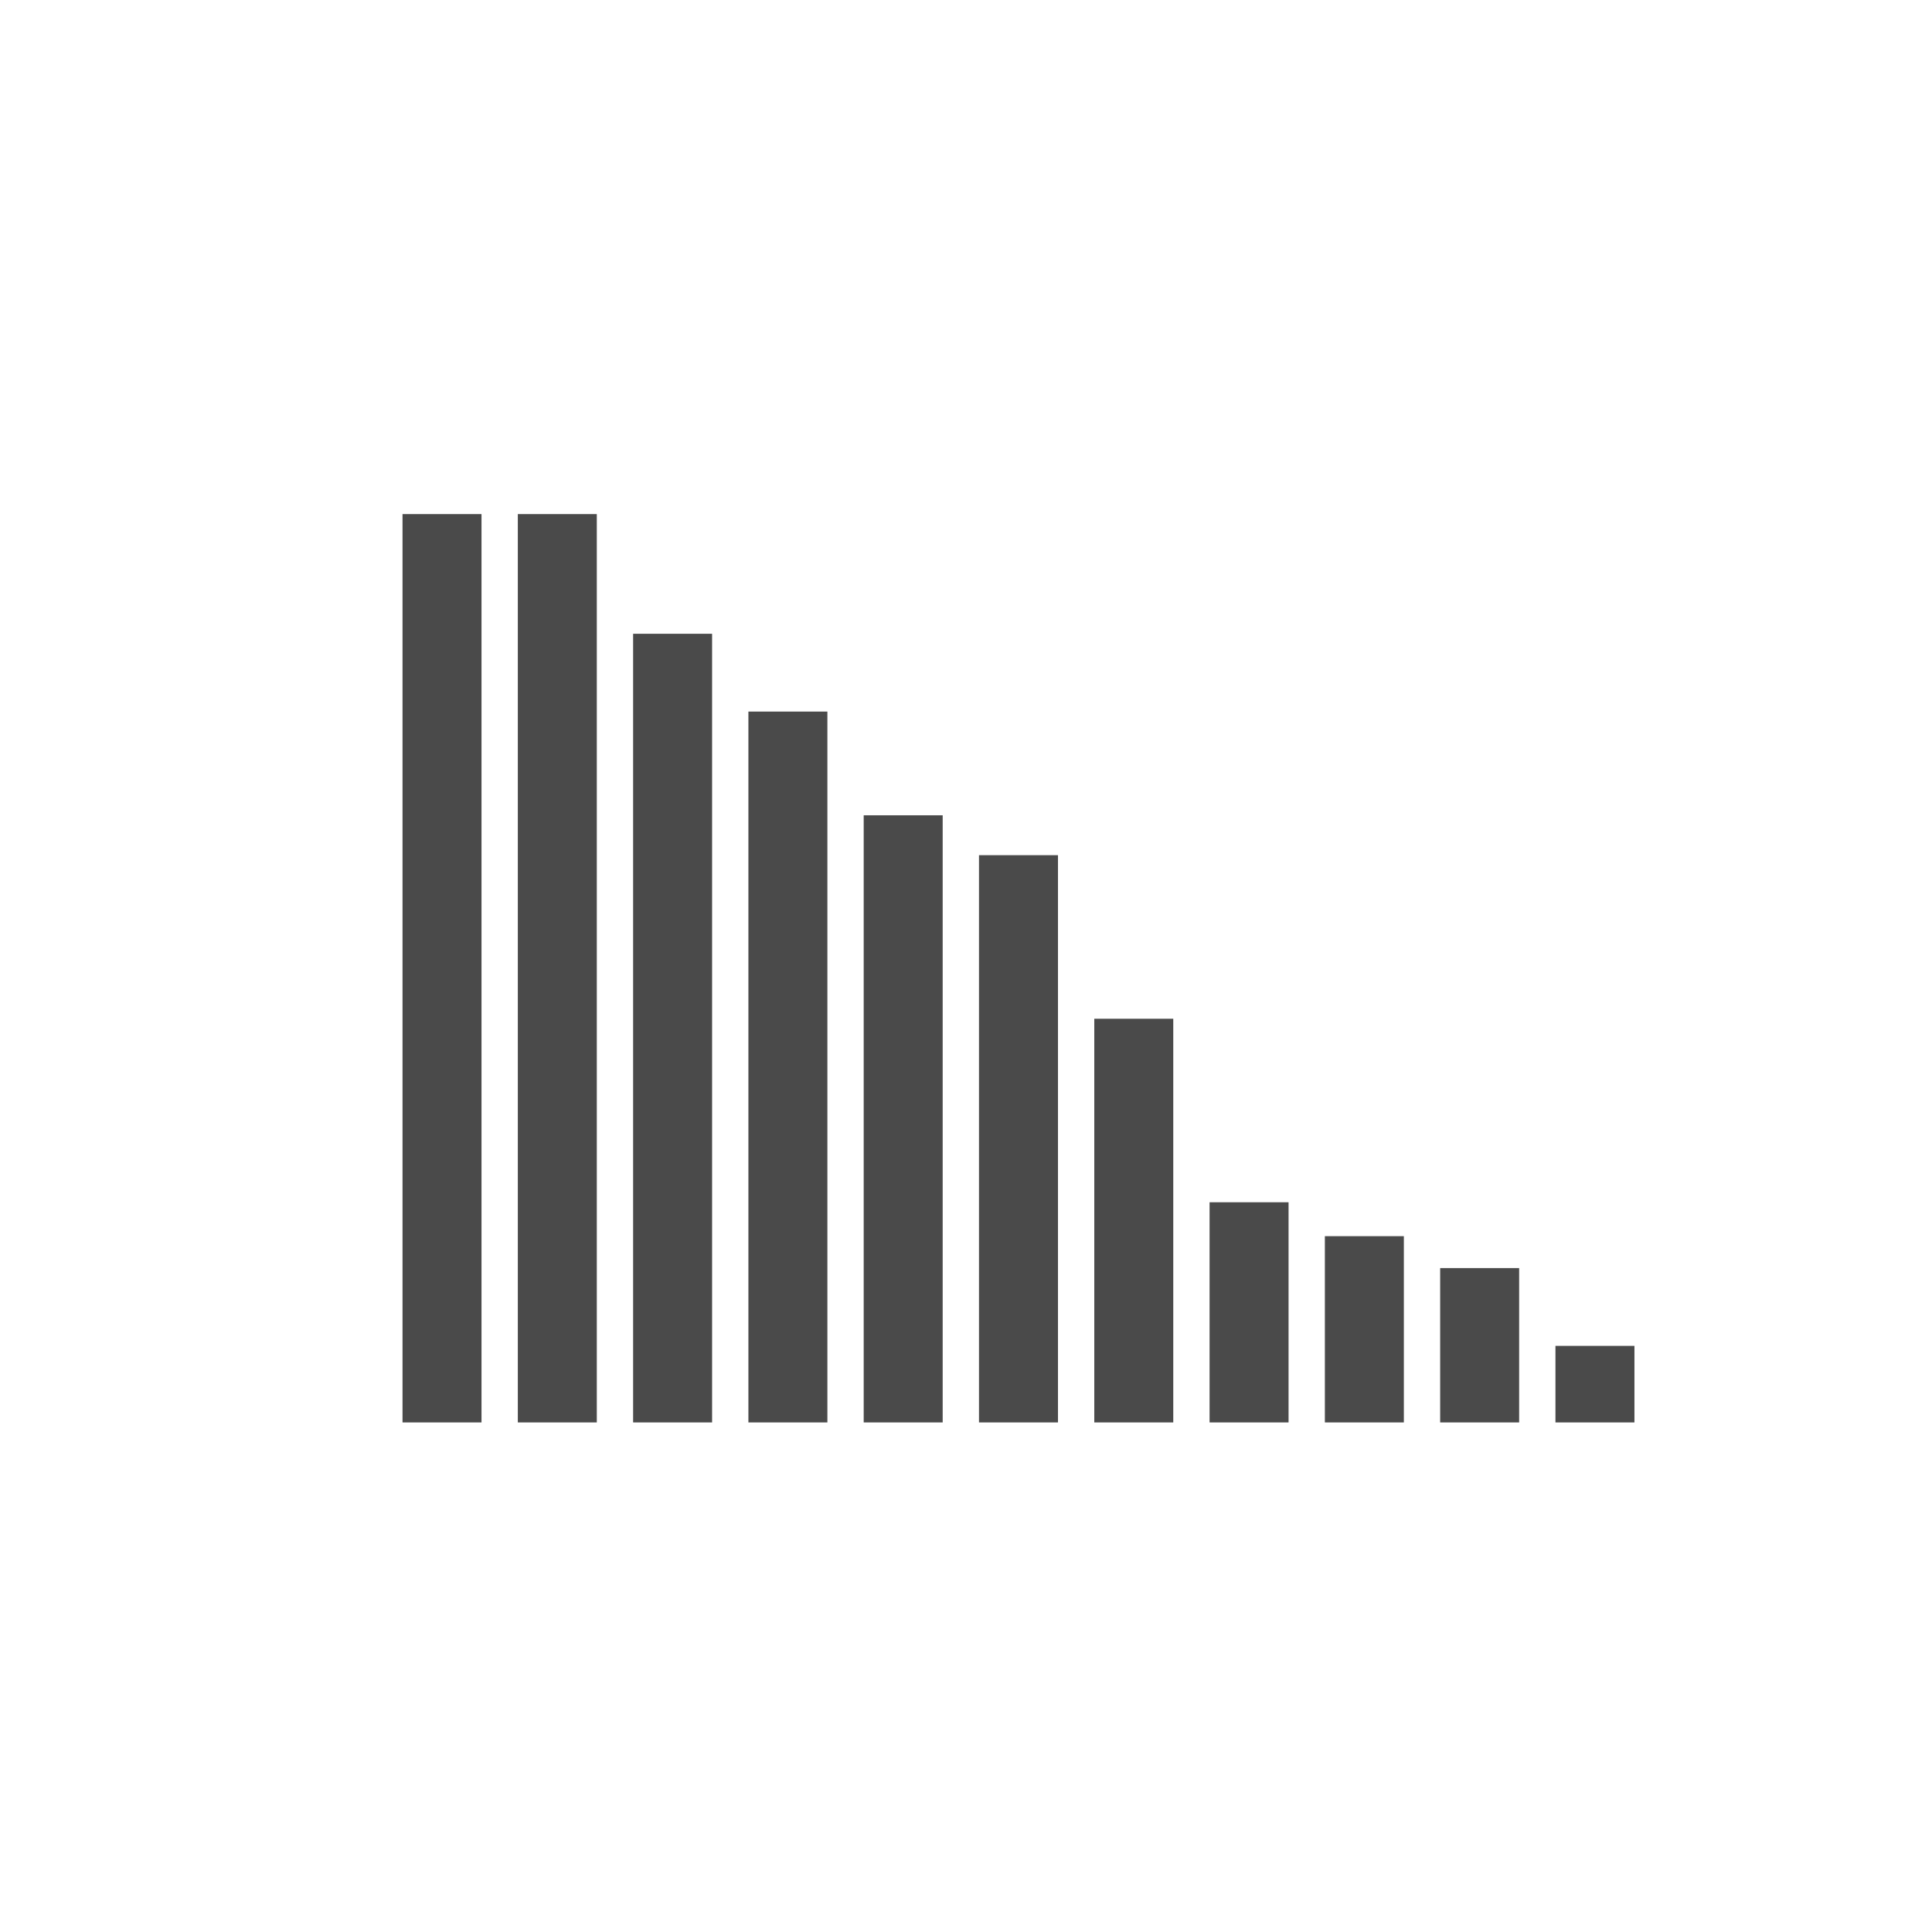 <?xml version="1.0" encoding="UTF-8" standalone="no"?>
<svg
   xmlns:dc="http://purl.org/dc/elements/1.1/"
   xmlns:cc="http://creativecommons.org/ns#"
   xmlns:rdf="http://www.w3.org/1999/02/22-rdf-syntax-ns#"
   xmlns:svg="http://www.w3.org/2000/svg"
   xmlns="http://www.w3.org/2000/svg"
   version="1.1"
   id="svg2"
   viewBox="0 0 400 400"
   height="400"
   width="400">
  <defs
     id="defs4" />
  <g
     transform="translate(0,-652.362)"
     id="layer1"> 
    <g
       transform="matrix(1.057,0,0,1.057,-4.731,-53.746)"
       id="g4179">
      <path
         id="rect4629"
         d="m 286.567,916.416 15.471,0 0,30.232 -15.471,0 z"
         style="fill-opacity:0.71;stroke:none;stroke-width:8;stroke-linecap:round;stroke-linejoin:round;stroke-miterlimit:4;stroke-dasharray:none;stroke-opacity:0.712" />
      <path
         id="rect4633"
         d="m 263.984,910.165 15.471,0 0,36.483 -15.471,0 z"
         style="fill-opacity:0.71;stroke:none;stroke-width:8;stroke-linecap:round;stroke-linejoin:round;stroke-miterlimit:4;stroke-dasharray:none;stroke-opacity:0.712" />
      <path
         id="rect4635"
         d="m 241.401,903.523 15.471,0 0,43.125 -15.471,0 z"
         style="fill-opacity:0.71;stroke:none;stroke-width:8;stroke-linecap:round;stroke-linejoin:round;stroke-miterlimit:4;stroke-dasharray:none;stroke-opacity:0.712" />
      <path
         id="rect4637"
         d="m 218.818,867.577 15.471,0 0,79.071 -15.471,0 z"
         style="fill-opacity:0.71;stroke:none;stroke-width:8;stroke-linecap:round;stroke-linejoin:round;stroke-miterlimit:4;stroke-dasharray:none;stroke-opacity:0.712" />
      <path
         id="rect4639"
         d="m 196.235,835.539 15.471,0 0,111.109 -15.471,0 z"
         style="fill-opacity:0.71;stroke:none;stroke-width:8;stroke-linecap:round;stroke-linejoin:round;stroke-miterlimit:4;stroke-dasharray:none;stroke-opacity:0.712" />
      <path
         id="rect4641"
         d="m 173.652,827.725 15.471,0 0,118.923 -15.471,0 z"
         style="fill-opacity:0.71;stroke:none;stroke-width:8;stroke-linecap:round;stroke-linejoin:round;stroke-miterlimit:4;stroke-dasharray:none;stroke-opacity:0.712" />
      <path
         id="rect4643"
         d="m 151.069,807.408 15.471,0 0,139.24 -15.471,0 z"
         style="fill-opacity:0.71;stroke:none;stroke-width:8;stroke-linecap:round;stroke-linejoin:round;stroke-miterlimit:4;stroke-dasharray:none;stroke-opacity:0.712" />
      <path
         id="rect4645"
         d="m 128.486,792.17 15.471,0 0,154.478 -15.471,0 z"
         style="fill-opacity:0.71;stroke:none;stroke-width:8;stroke-linecap:round;stroke-linejoin:round;stroke-miterlimit:4;stroke-dasharray:none;stroke-opacity:0.712" />
      <path
         id="rect4647"
         d="m 105.903,768.728 15.471,0 0,177.92 -15.471,0 z"
         style="fill-opacity:0.71;stroke:none;stroke-width:8;stroke-linecap:round;stroke-linejoin:round;stroke-miterlimit:4;stroke-dasharray:none;stroke-opacity:0.712" />
      <path
         id="rect4649"
         d="m 83.32,768.728 15.471,0 0,177.92 -15.471,0 z"
         style="fill-opacity:0.71;stroke:none;stroke-width:8;stroke-linecap:round;stroke-linejoin:round;stroke-miterlimit:4;stroke-dasharray:none;stroke-opacity:0.712" />
      <path
         id="rect4651"
         d="m 309.15,931.654 15.471,0 0,14.994 -15.471,0 z"
         style="fill-opacity:0.71;stroke:none;stroke-width:8;stroke-linecap:round;stroke-linejoin:round;stroke-miterlimit:4;stroke-dasharray:none;stroke-opacity:0.712" />
    </g>
  </g>
</svg>
